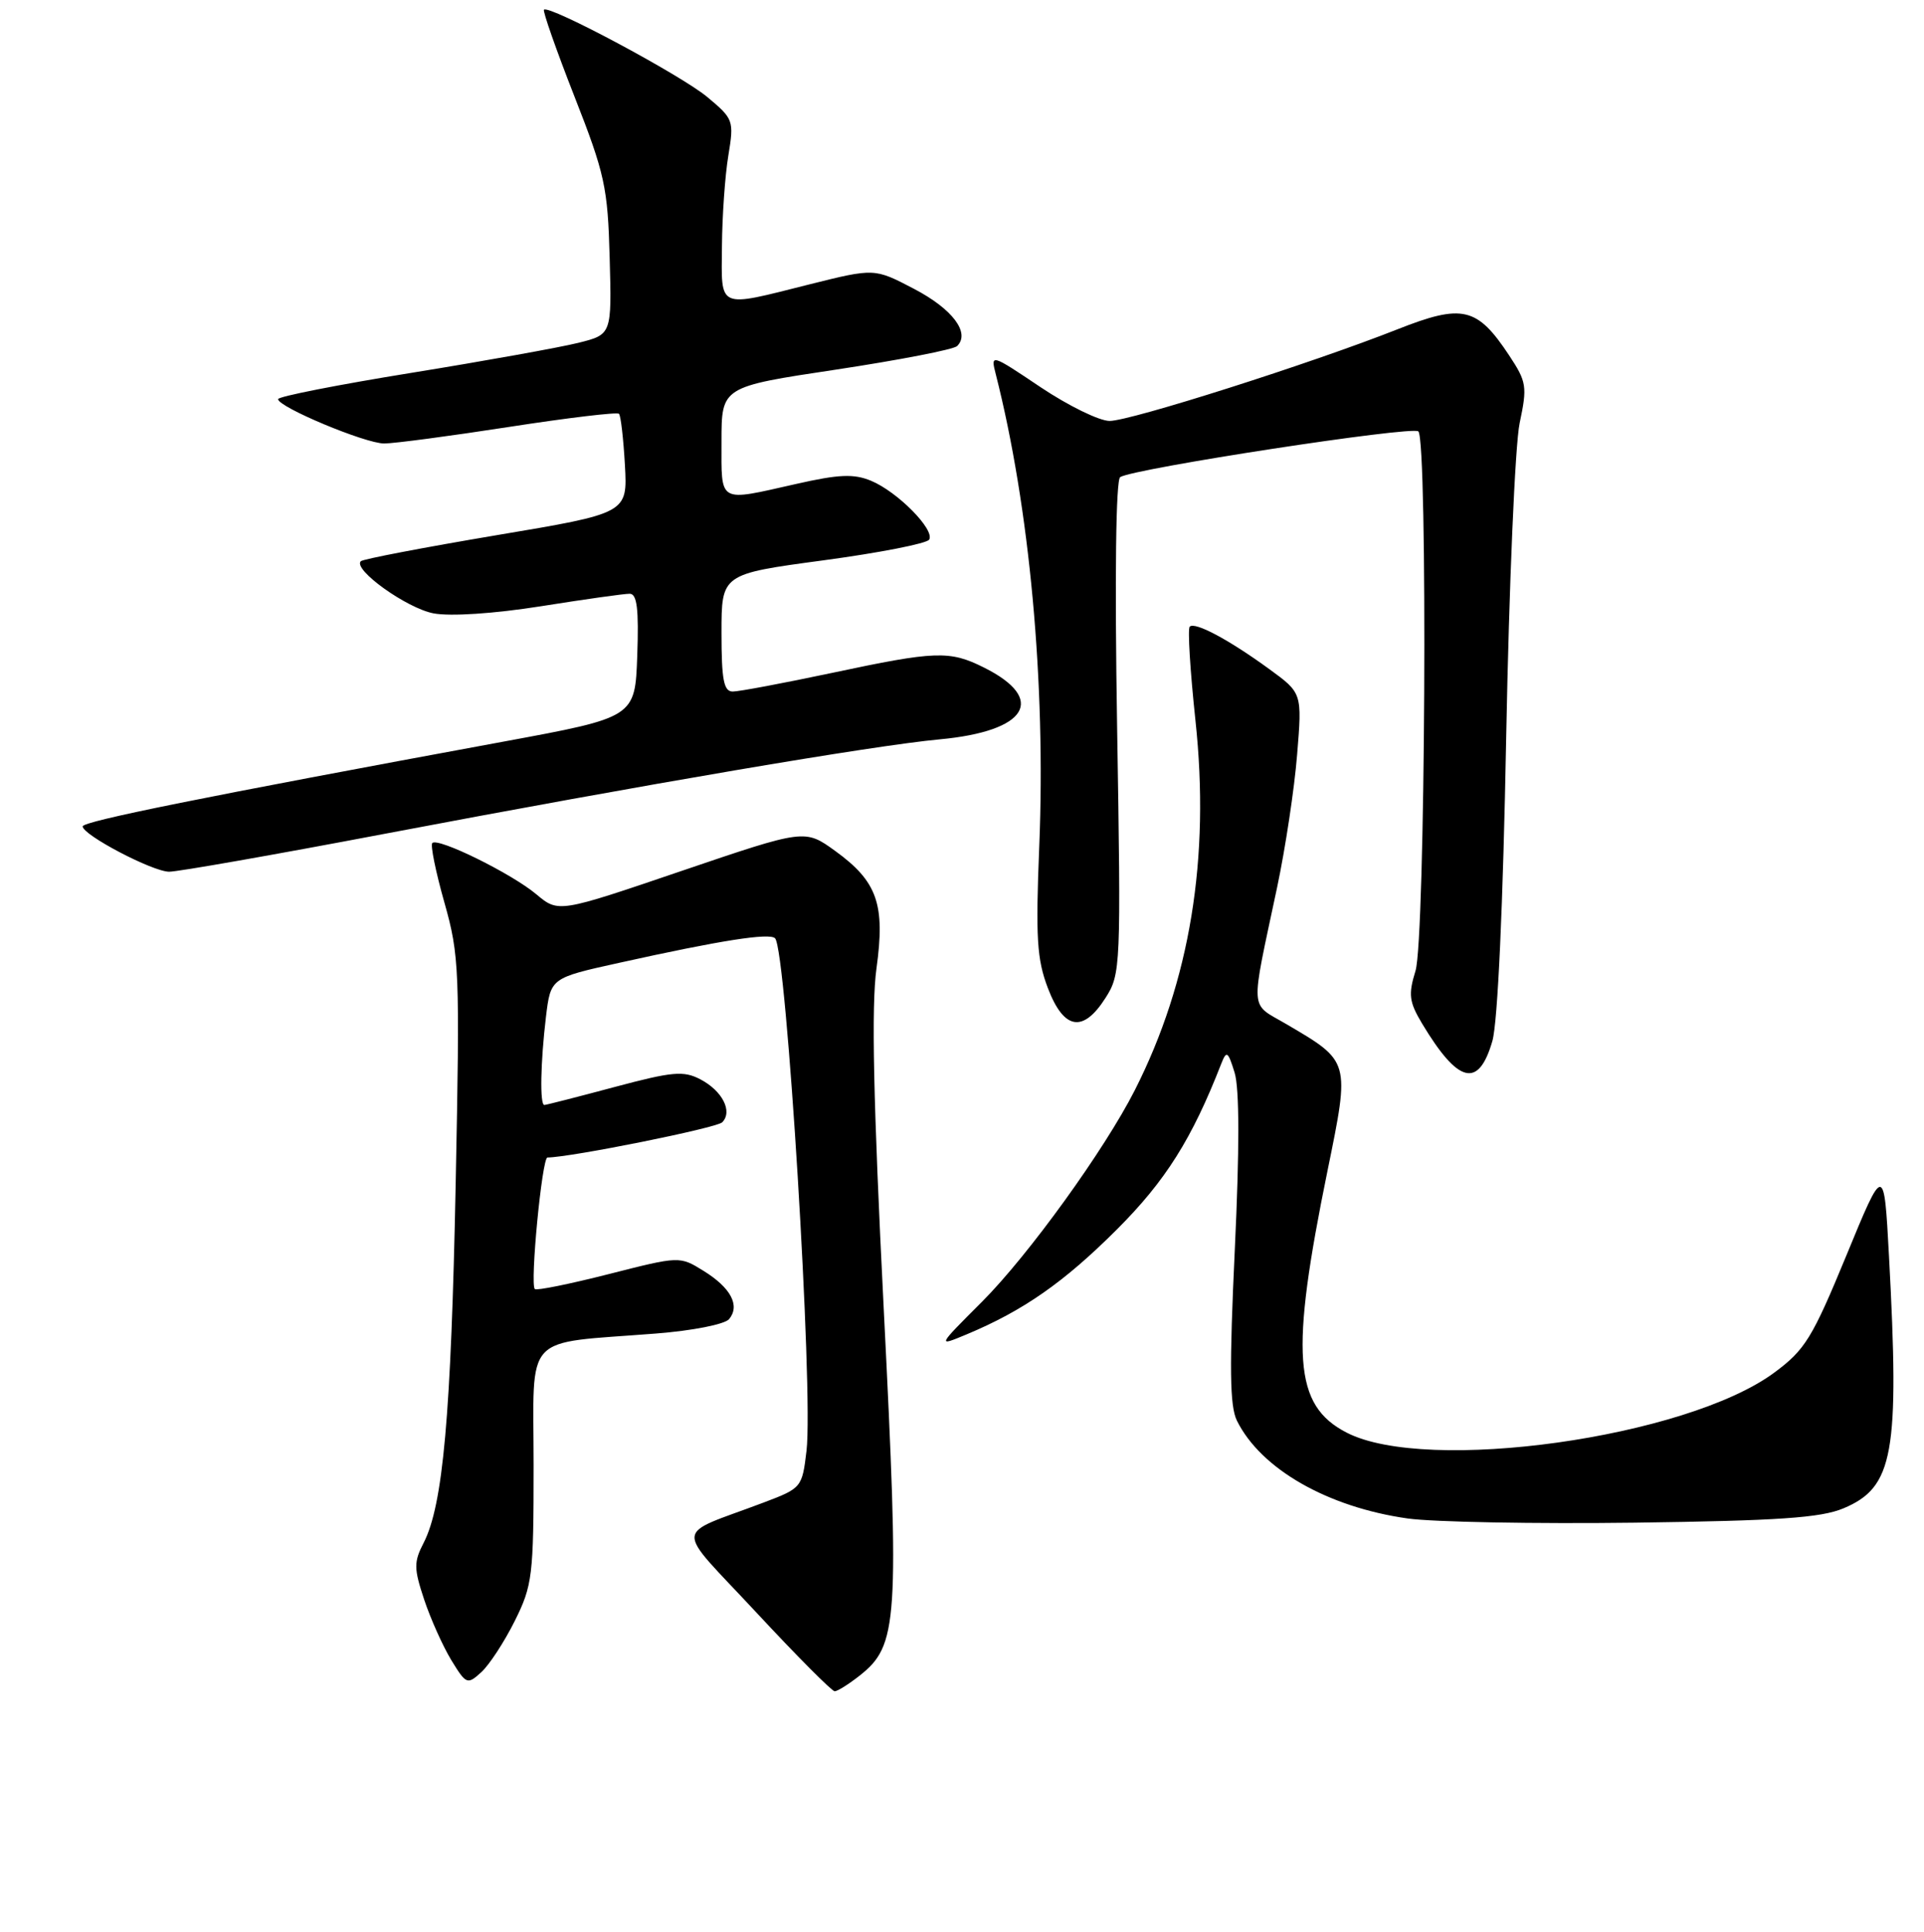 <?xml version="1.0" encoding="UTF-8" standalone="no"?>
<!DOCTYPE svg PUBLIC "-//W3C//DTD SVG 1.1//EN" "http://www.w3.org/Graphics/SVG/1.1/DTD/svg11.dtd" >
<svg xmlns="http://www.w3.org/2000/svg" xmlns:xlink="http://www.w3.org/1999/xlink" version="1.1" viewBox="0 0 256 257">
 <g >
 <path fill="currentColor"
d=" M 114.35 222.94 C 119.49 218.90 119.69 215.93 117.58 174.00 C 116.20 146.56 115.93 133.82 116.62 128.84 C 117.80 120.30 116.74 117.27 111.12 113.20 C 107.09 110.29 107.09 110.29 90.70 115.86 C 74.31 121.44 74.31 121.44 71.36 118.97 C 68.07 116.21 58.28 111.39 57.52 112.15 C 57.25 112.42 57.97 115.98 59.13 120.07 C 61.12 127.11 61.20 129.05 60.63 157.50 C 60.02 188.28 58.95 200.26 56.36 205.27 C 55.05 207.81 55.06 208.66 56.44 212.81 C 57.30 215.39 58.93 219.01 60.05 220.86 C 62.03 224.09 62.18 224.15 64.03 222.47 C 65.09 221.51 67.09 218.45 68.48 215.67 C 70.85 210.91 71.00 209.68 71.00 194.93 C 71.00 177.05 69.36 178.82 87.24 177.41 C 92.15 177.03 96.43 176.18 97.01 175.49 C 98.50 173.69 97.25 171.32 93.61 169.07 C 90.43 167.10 90.43 167.10 81.00 169.50 C 75.81 170.82 71.38 171.72 71.16 171.49 C 70.50 170.84 72.12 154.00 72.84 153.99 C 76.04 153.95 95.34 150.06 96.09 149.31 C 97.52 147.88 96.13 145.13 93.19 143.59 C 90.95 142.42 89.49 142.55 81.74 144.62 C 76.85 145.93 72.66 147.00 72.43 147.00 C 71.81 147.00 71.92 141.34 72.64 135.30 C 73.27 130.10 73.27 130.10 82.38 128.09 C 95.86 125.10 102.42 124.07 103.13 124.83 C 104.65 126.44 108.25 185.12 107.31 193.01 C 106.73 197.89 106.66 197.98 101.61 199.89 C 89.45 204.49 89.58 202.63 100.62 214.50 C 105.99 220.28 110.69 225.00 111.06 225.00 C 111.43 225.00 112.91 224.07 114.35 222.94 Z  M 245.29 200.66 C 251.95 197.86 252.76 193.40 251.34 167.08 C 250.68 154.85 250.68 154.85 245.66 167.05 C 241.13 178.03 240.17 179.59 236.06 182.62 C 224.35 191.27 189.83 196.10 179.16 190.58 C 172.13 186.95 171.64 180.16 176.64 155.72 C 179.63 141.08 179.67 141.24 171.15 136.24 C 166.22 133.35 166.33 135.02 169.93 118.04 C 171.03 112.84 172.23 104.90 172.59 100.39 C 173.26 92.20 173.26 92.20 168.88 89.01 C 163.48 85.08 158.98 82.68 158.30 83.37 C 158.01 83.65 158.36 89.26 159.06 95.83 C 161.03 114.15 158.35 130.53 151.00 145.02 C 146.98 152.95 136.82 167.02 130.67 173.17 C 124.68 179.16 124.68 179.16 128.59 177.53 C 136.16 174.37 141.57 170.59 148.59 163.58 C 155.09 157.09 158.60 151.51 162.50 141.50 C 163.20 139.72 163.39 139.85 164.27 142.69 C 164.92 144.79 164.93 152.90 164.30 166.19 C 163.56 181.92 163.62 187.06 164.58 189.00 C 167.76 195.42 176.63 200.50 187.29 202.01 C 190.71 202.49 204.30 202.74 217.50 202.57 C 236.63 202.31 242.27 201.93 245.29 200.66 Z  M 198.57 138.49 C 199.28 136.03 199.99 120.55 200.41 98.00 C 200.79 77.92 201.59 59.15 202.20 56.28 C 203.23 51.42 203.13 50.80 200.80 47.28 C 196.54 40.84 194.60 40.39 185.94 43.81 C 174.48 48.34 150.42 56.00 147.64 56.00 C 146.27 56.00 142.15 53.98 138.47 51.52 C 131.84 47.07 131.80 47.06 132.49 49.77 C 137.00 67.47 139.16 90.86 138.28 112.56 C 137.79 124.74 137.96 127.61 139.43 131.46 C 141.55 137.02 144.11 137.45 147.10 132.75 C 149.12 129.59 149.16 128.64 148.64 96.78 C 148.31 76.66 148.47 63.83 149.05 63.47 C 150.93 62.31 187.96 56.63 188.72 57.39 C 189.99 58.66 189.65 124.95 188.34 129.16 C 187.37 132.31 187.49 133.28 189.21 136.16 C 194.02 144.17 196.73 144.85 198.57 138.49 Z  M 51.00 110.96 C 85.93 104.33 116.20 99.18 125.03 98.36 C 136.70 97.28 139.33 93.00 130.91 88.80 C 126.35 86.52 124.48 86.59 110.75 89.51 C 104.28 90.88 98.32 92.00 97.50 92.00 C 96.30 92.00 96.00 90.46 96.00 84.18 C 96.00 76.37 96.00 76.37 109.52 74.55 C 116.96 73.55 123.31 72.31 123.63 71.79 C 124.43 70.49 119.42 65.42 115.90 63.96 C 113.61 63.01 111.62 63.09 105.90 64.39 C 95.46 66.74 96.00 67.06 96.00 58.73 C 96.00 51.46 96.00 51.46 111.25 49.17 C 119.64 47.90 126.88 46.50 127.35 46.04 C 129.13 44.29 126.74 41.11 121.64 38.44 C 116.35 35.67 116.35 35.67 107.71 37.83 C 95.33 40.94 95.99 41.22 96.06 32.75 C 96.09 28.76 96.47 23.34 96.91 20.70 C 97.68 16.02 97.60 15.82 94.10 12.90 C 90.62 10.00 73.05 0.61 72.38 1.29 C 72.19 1.47 74.02 6.68 76.44 12.85 C 80.48 23.14 80.87 24.94 81.12 34.29 C 81.40 44.50 81.40 44.50 76.95 45.61 C 74.50 46.22 64.51 48.02 54.75 49.60 C 44.99 51.18 37.00 52.75 37.00 53.10 C 37.00 54.15 48.59 59.00 51.12 59.00 C 52.43 59.00 59.89 58.01 67.71 56.80 C 75.53 55.59 82.12 54.80 82.36 55.05 C 82.60 55.30 82.95 58.37 83.15 61.89 C 83.50 68.28 83.50 68.28 66.01 71.21 C 56.39 72.83 48.29 74.38 48.01 74.66 C 46.91 75.76 54.13 80.93 57.69 81.60 C 59.94 82.02 65.74 81.64 71.99 80.65 C 77.77 79.73 83.08 78.98 83.79 78.99 C 84.76 79.00 85.01 81.03 84.79 87.22 C 84.50 95.43 84.50 95.43 67.00 98.66 C 27.07 106.02 11.00 109.26 11.00 109.94 C 11.00 111.08 20.28 115.95 22.50 115.97 C 23.60 115.98 36.42 113.73 51.00 110.96 Z "/>
</g>
</svg>